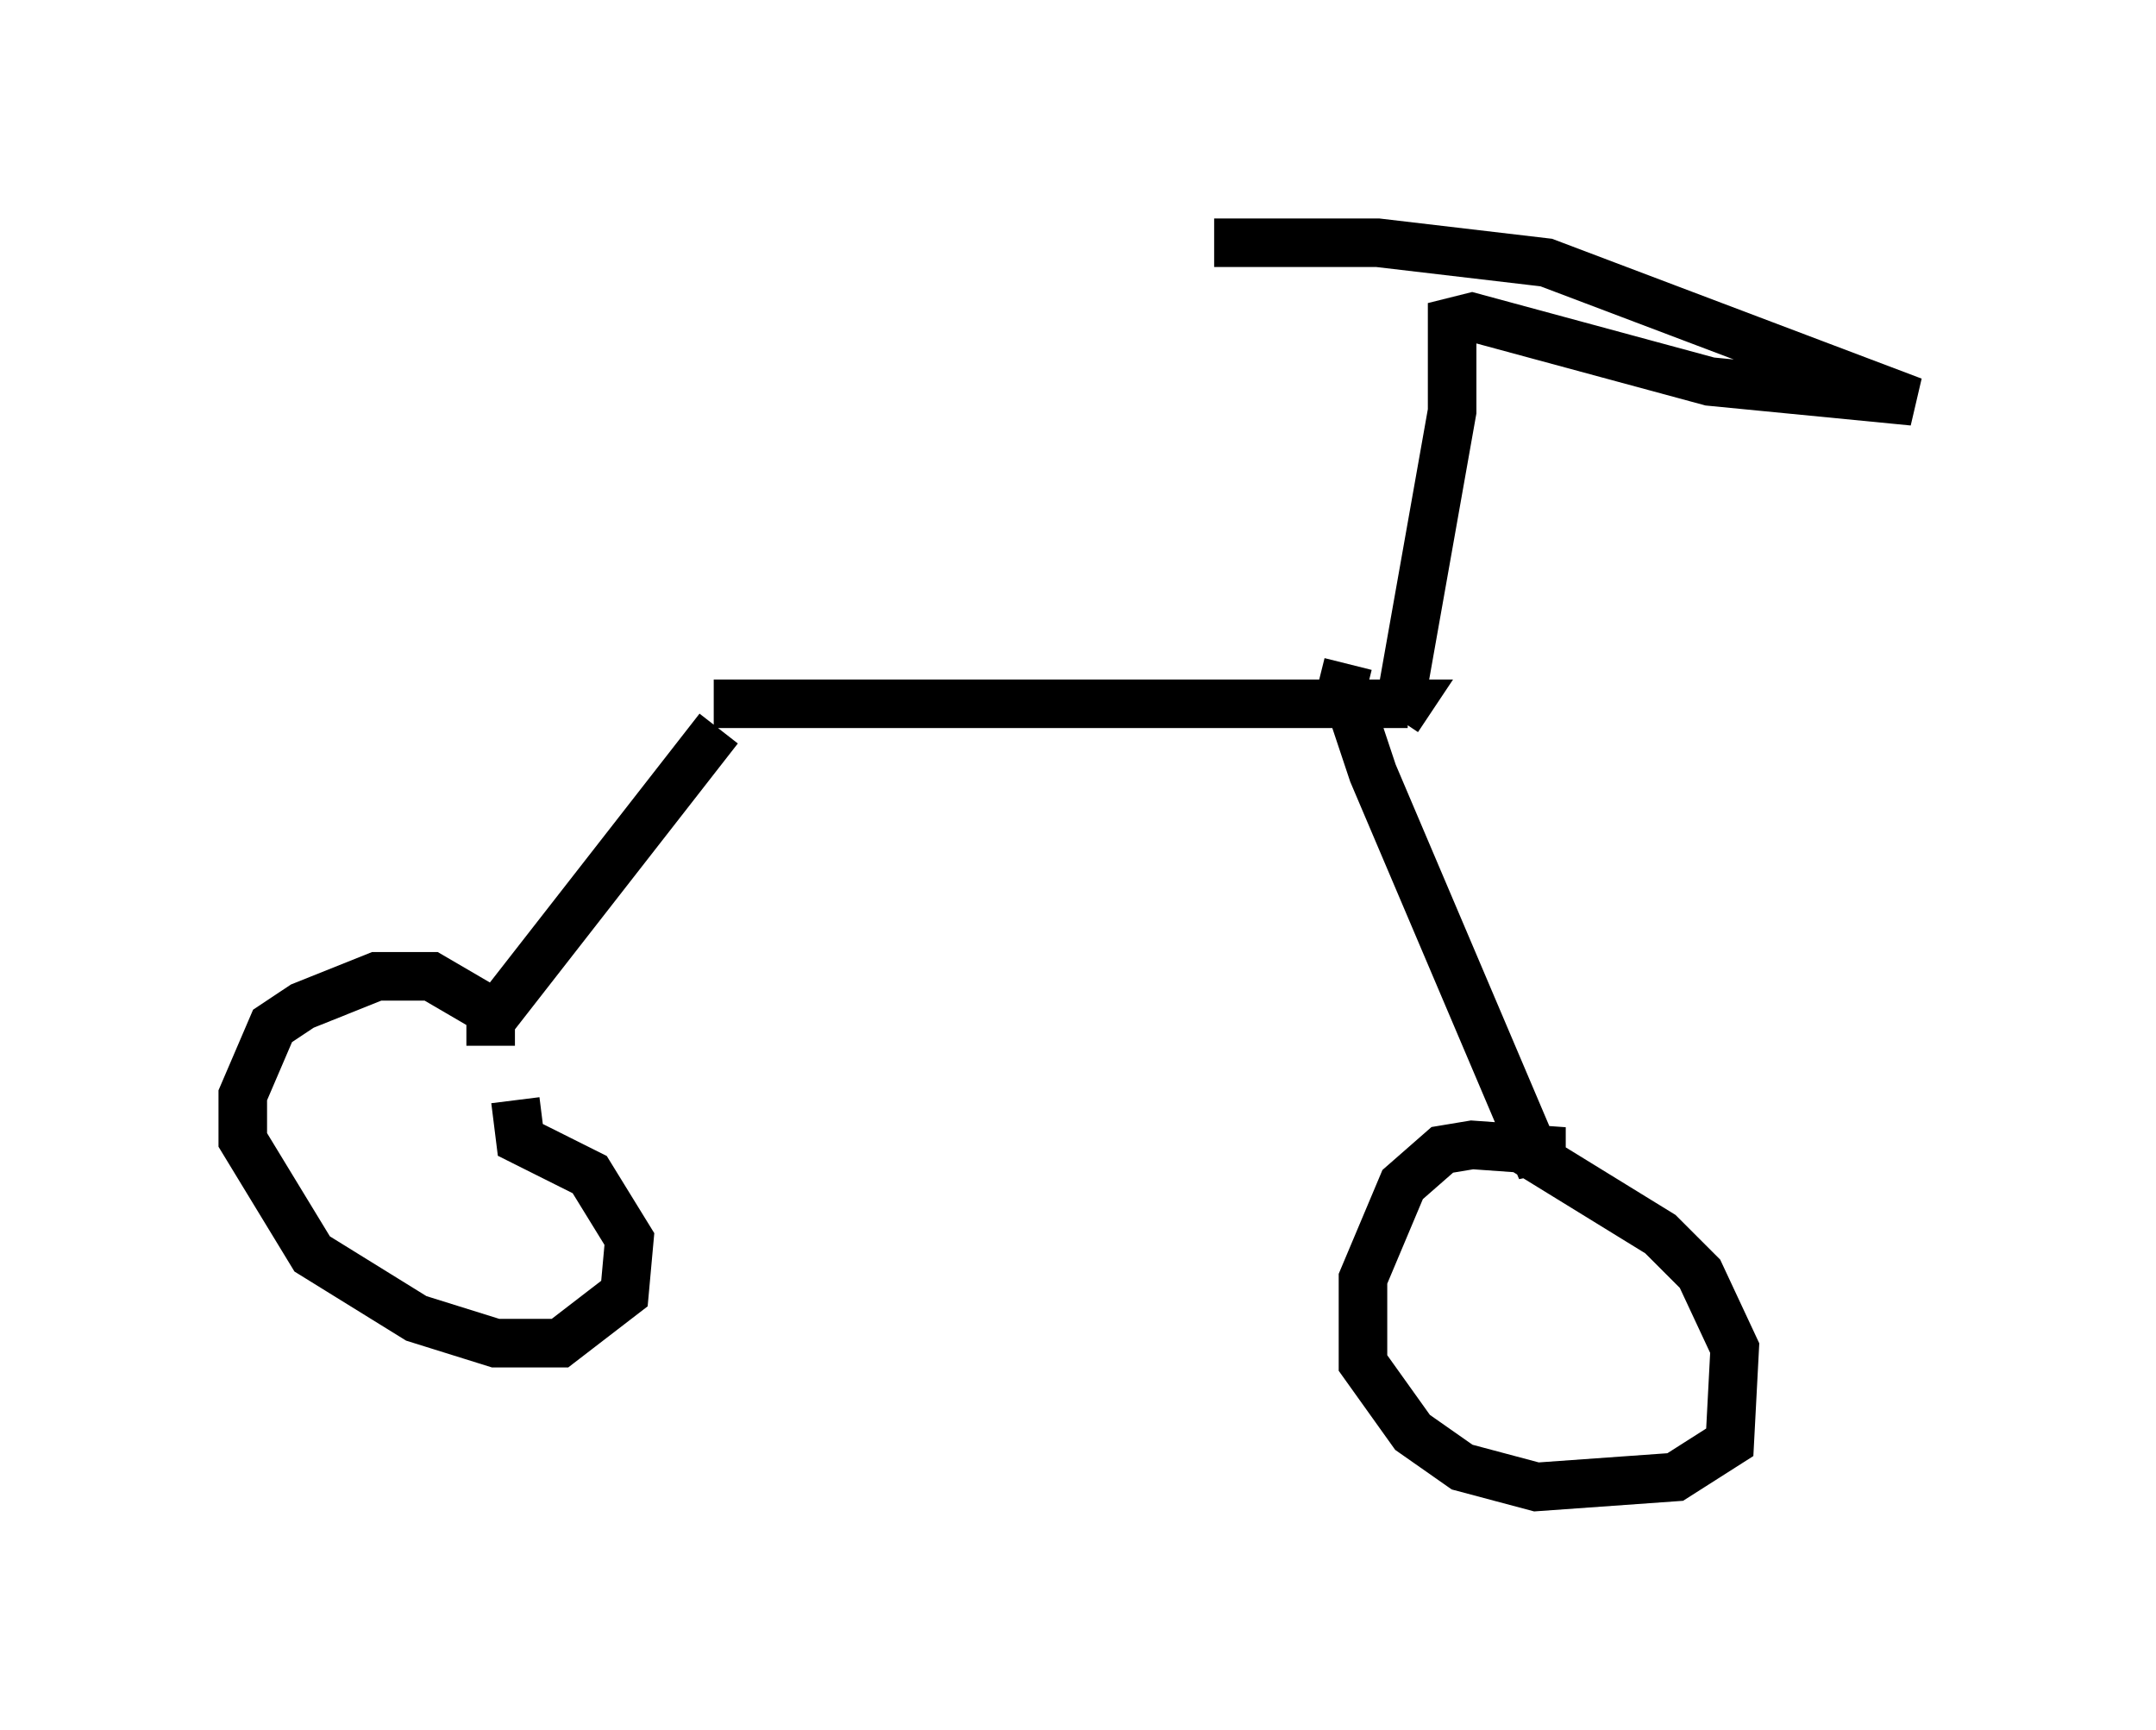 <?xml version="1.0" encoding="utf-8" ?>
<svg baseProfile="full" height="35.623" version="1.1" width="44.402" xmlns="http://www.w3.org/2000/svg" xmlns:ev="http://www.w3.org/2001/xml-events" xmlns:xlink="http://www.w3.org/1999/xlink"><defs /><rect fill="white" height="35.623" width="44.402" x="0" y="0" /><path d="M14.086, 14.902 m0.613, -0.408 l5.206, 0.0 9.086, 0.0 l-0.204, 0.306 m-13.986, 0.204 l-4.696, 6.023 0.0, 0.51 m0.0, -0.715 l-1.225, -0.715 -1.123, 0.0 l-1.531, 0.613 -0.613, 0.408 l-0.613, 1.429 0.0, 0.919 l1.429, 2.348 2.144, 1.327 l1.633, 0.51 1.327, 0.0 l1.327, -1.021 0.102, -1.123 l-0.817, -1.327 -1.429, -0.715 l-0.102, -0.817 m17.15, -8.983 l-0.102, 0.408 0.613, 1.838 l3.471, 8.167 0.0, -0.408 l-1.429, -0.102 -0.613, 0.102 l-0.817, 0.715 -0.817, 1.94 l0.0, 1.735 1.021, 1.429 l1.021, 0.715 1.531, 0.408 l2.858, -0.204 1.123, -0.715 l0.102, -1.94 -0.715, -1.531 l-0.817, -0.817 -2.654, -1.633 l0.306, -0.204 m-3.063, -8.779 l1.123, -6.329 0.0, -1.838 l0.408, -0.102 4.9, 1.327 l4.185, 0.408 -7.554, -2.858 l-3.471, -0.408 -3.369, 0.0 " fill="none" stroke="black" stroke-width="1" /></svg>